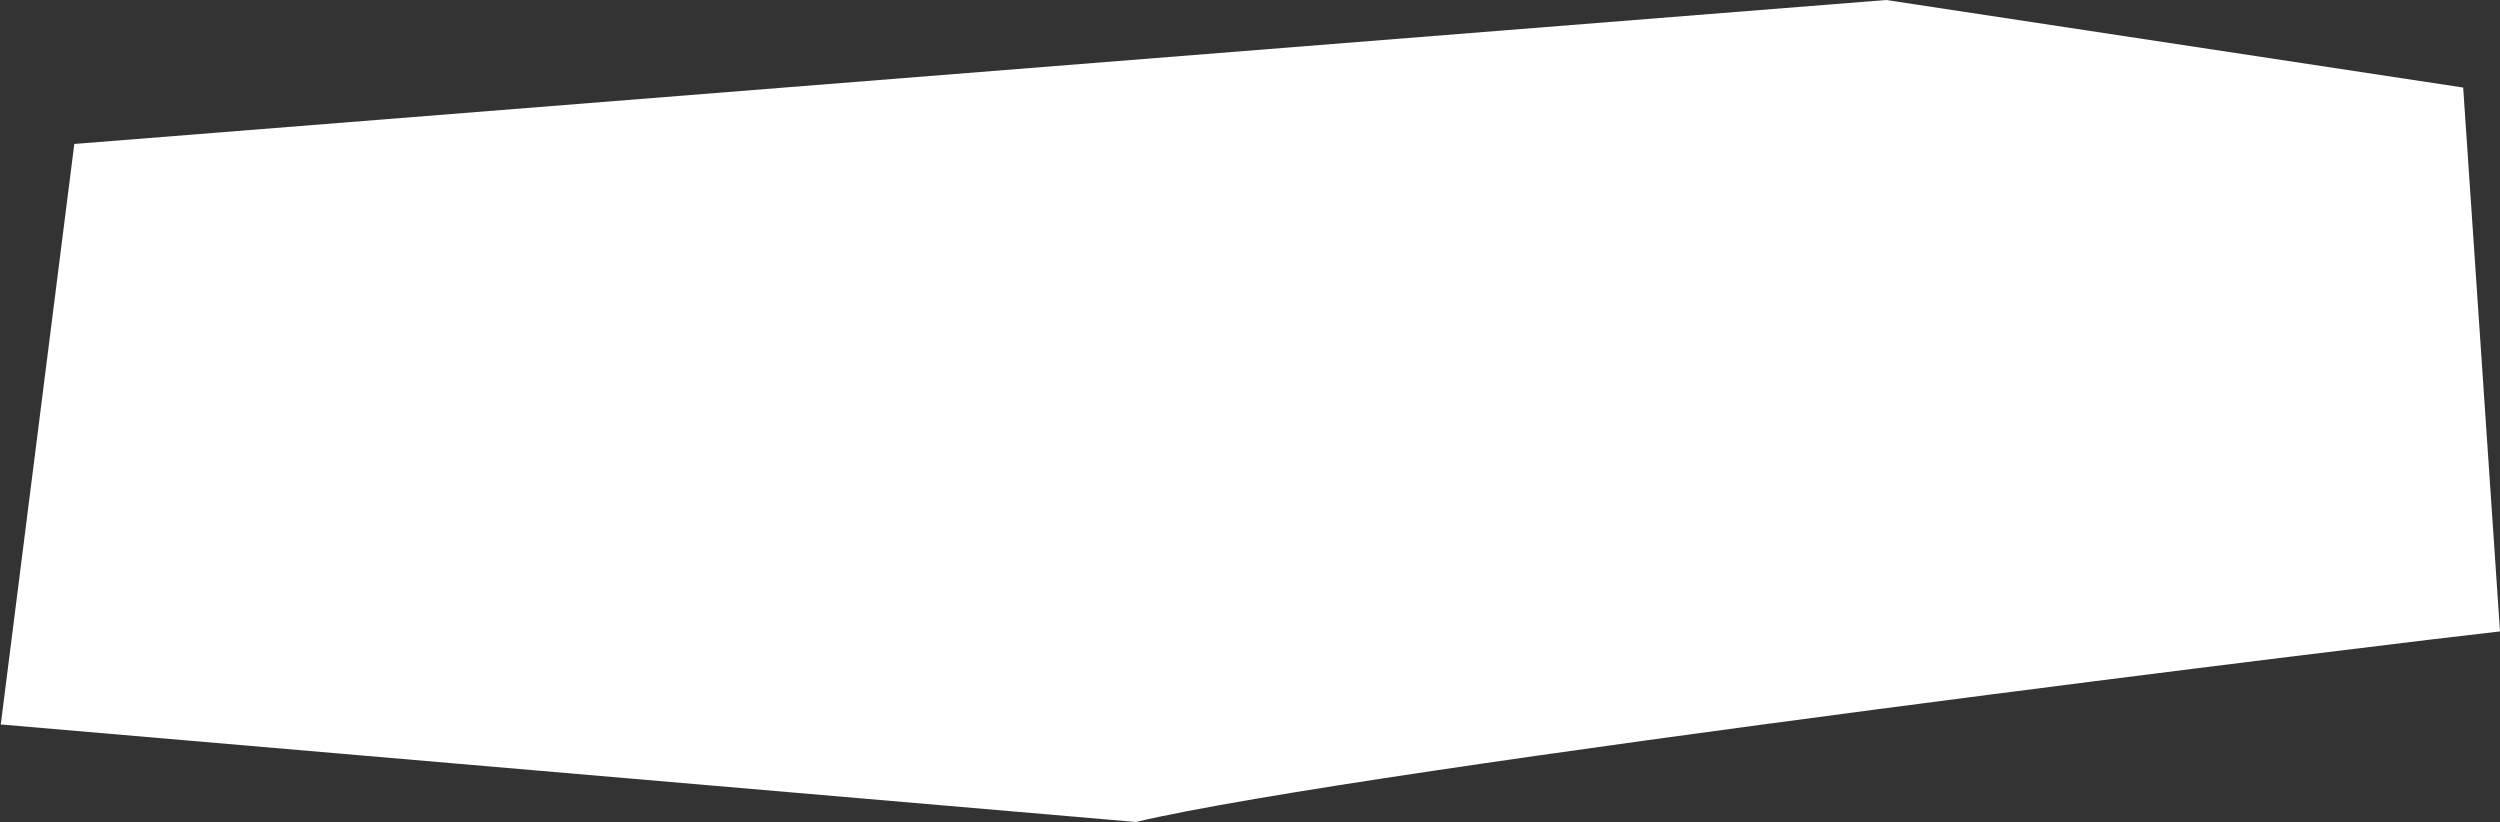 <svg width="1615" height="531" viewBox="0 0 1615 531" fill="none" xmlns="http://www.w3.org/2000/svg">
<rect x="0" y="0" width="1615" height="531" fill="#333333" stroke="none"/>
<path d="M733.817 531C878.5 496.5 1568.16 412.956 1615 407.893L1591.21 56.56L1218.48 0L48 93L0.5 468L733.817 531Z" fill="white"/>
</svg>
